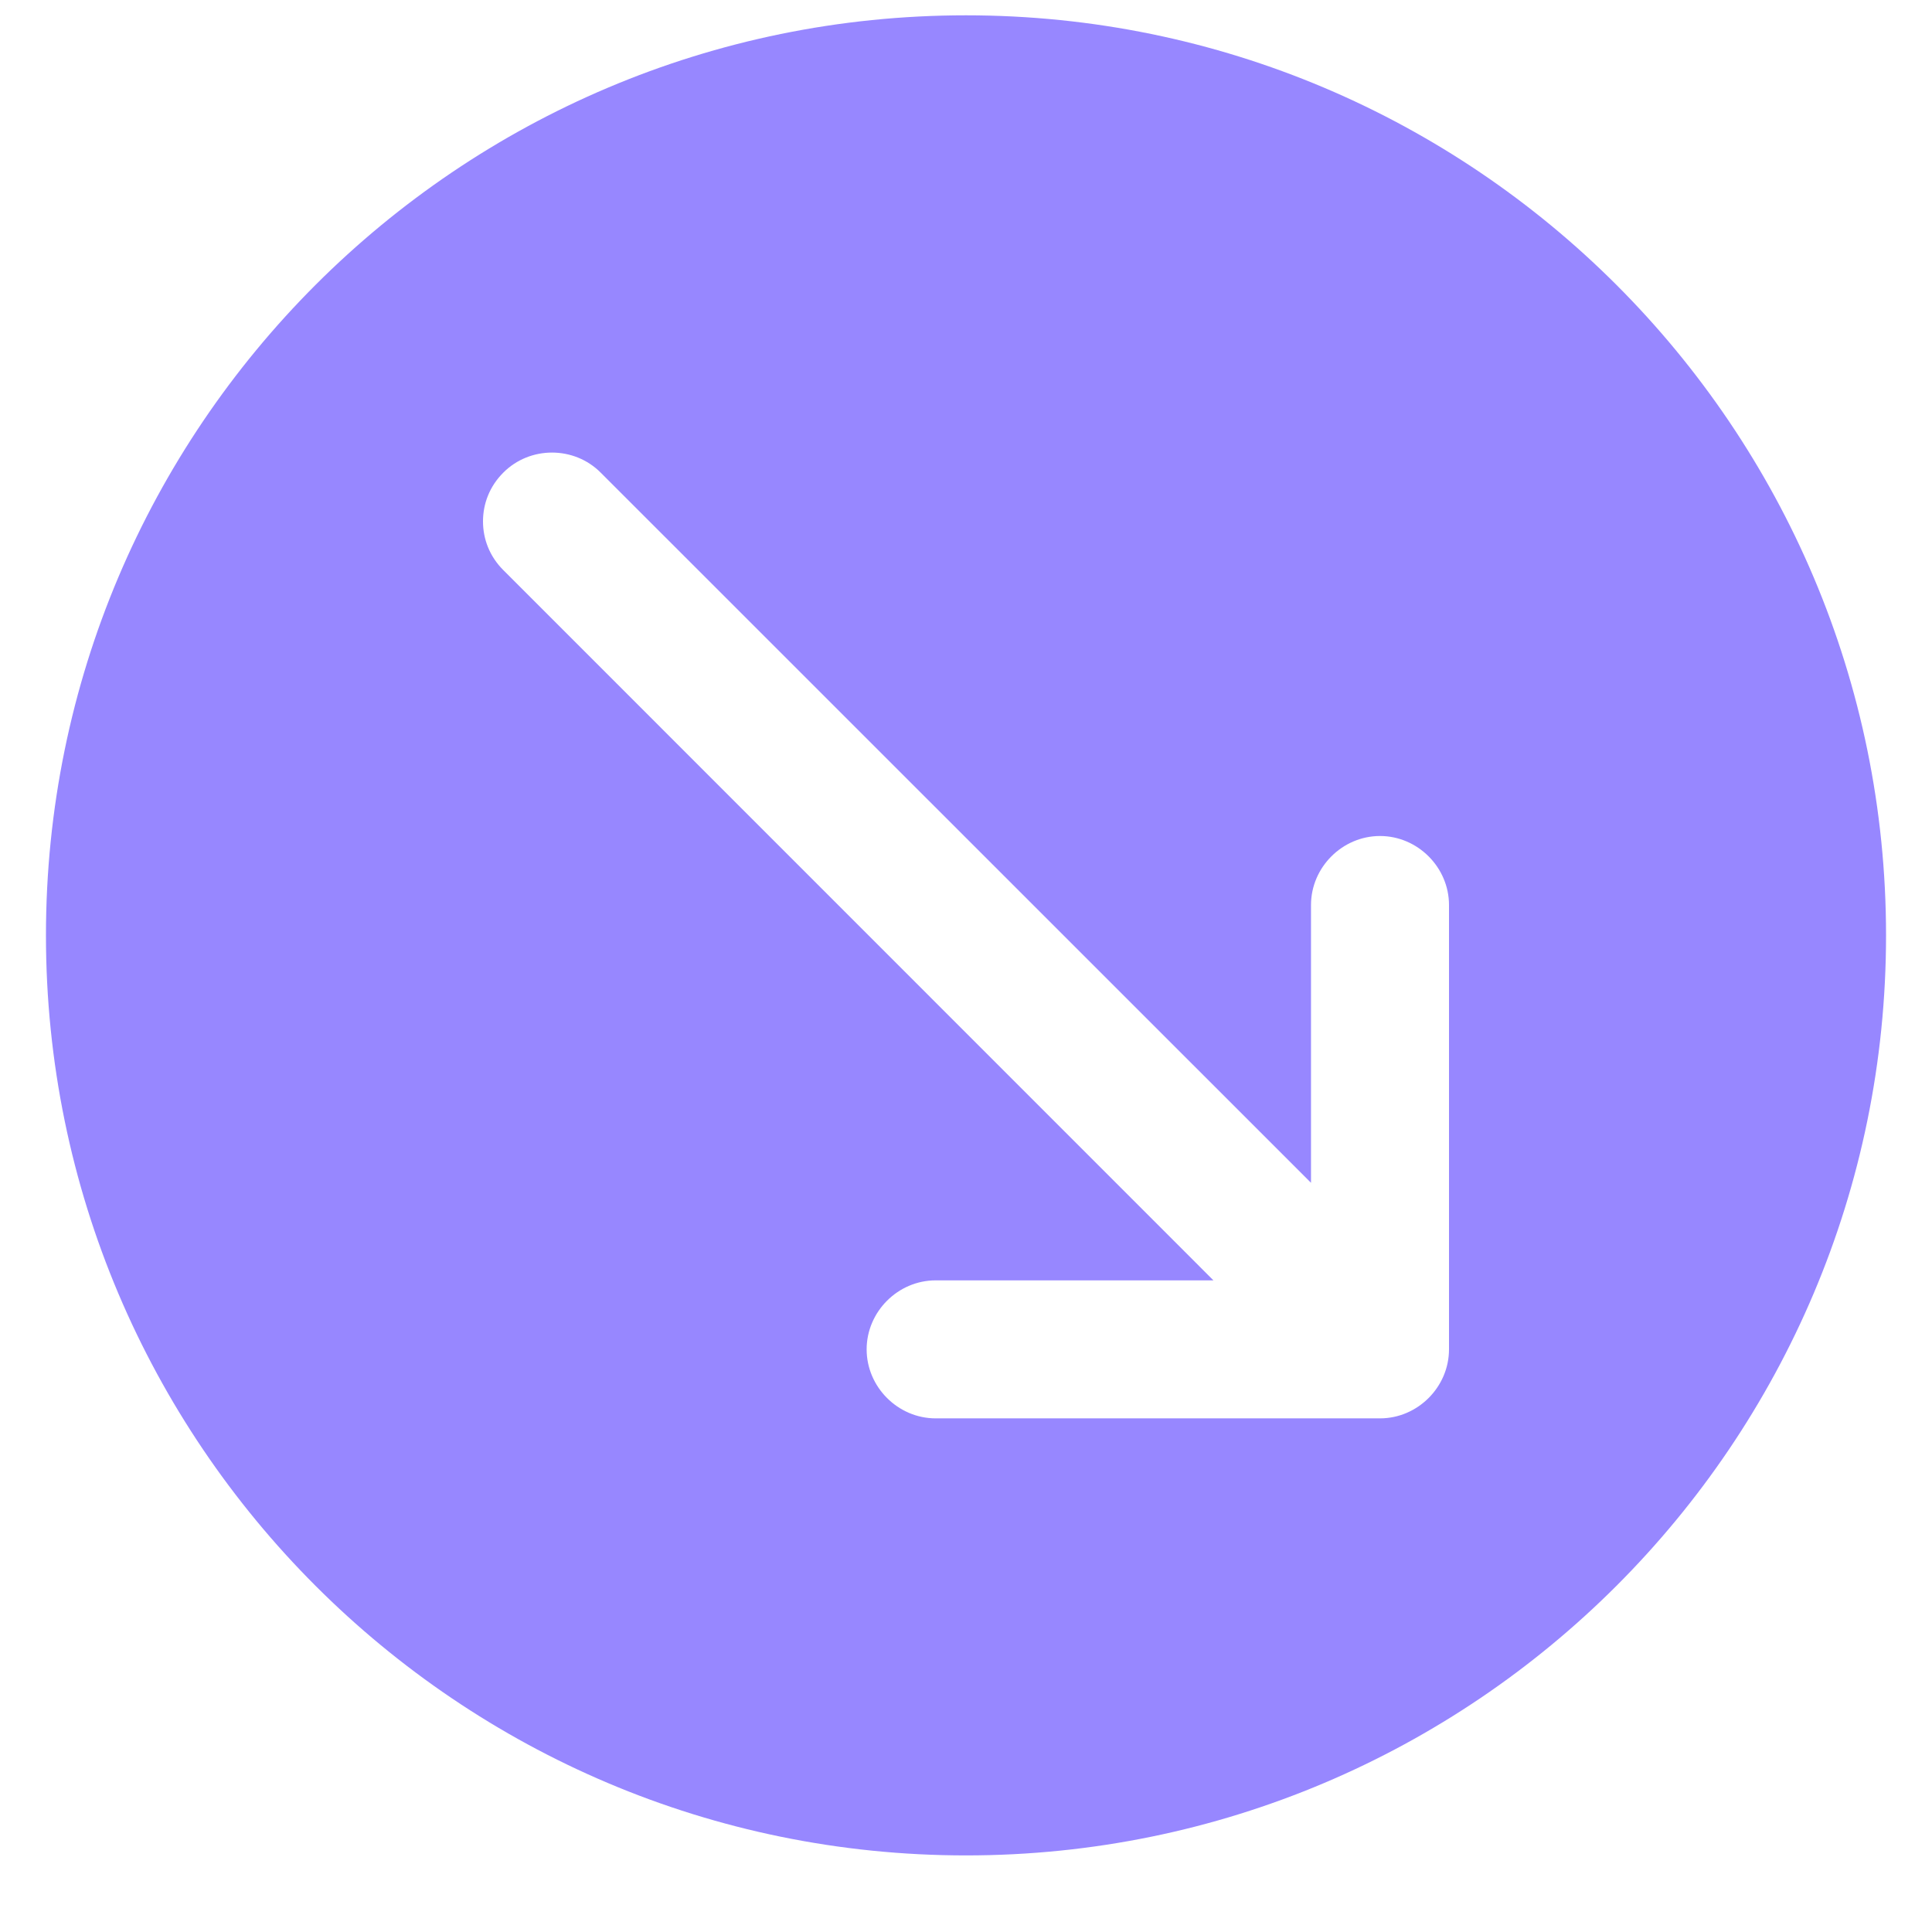 <svg width="14" height="14" viewBox="0 0 14 14" fill="none" xmlns="http://www.w3.org/2000/svg">
<path d="M13.667 6.778C13.667 3.098 10.68 0.111 7 0.111C3.32 0.111 0.333 3.098 0.333 6.778C0.333 10.458 3.32 13.445 7 13.445C10.68 13.445 13.667 10.458 13.667 6.778ZM6.78 10.278C6.507 10.278 6.28 10.051 6.28 9.778C6.28 9.505 6.507 9.278 6.78 9.278H8.793L3.647 4.131C3.547 4.031 3.5 3.905 3.5 3.778C3.5 3.651 3.547 3.525 3.647 3.425C3.84 3.231 4.16 3.231 4.353 3.425L9.5 8.571V6.558C9.5 6.285 9.727 6.058 10 6.058C10.273 6.058 10.5 6.285 10.5 6.558V9.778C10.5 10.051 10.273 10.278 10 10.278H6.78Z" fill="#9787FF"/>
</svg>
